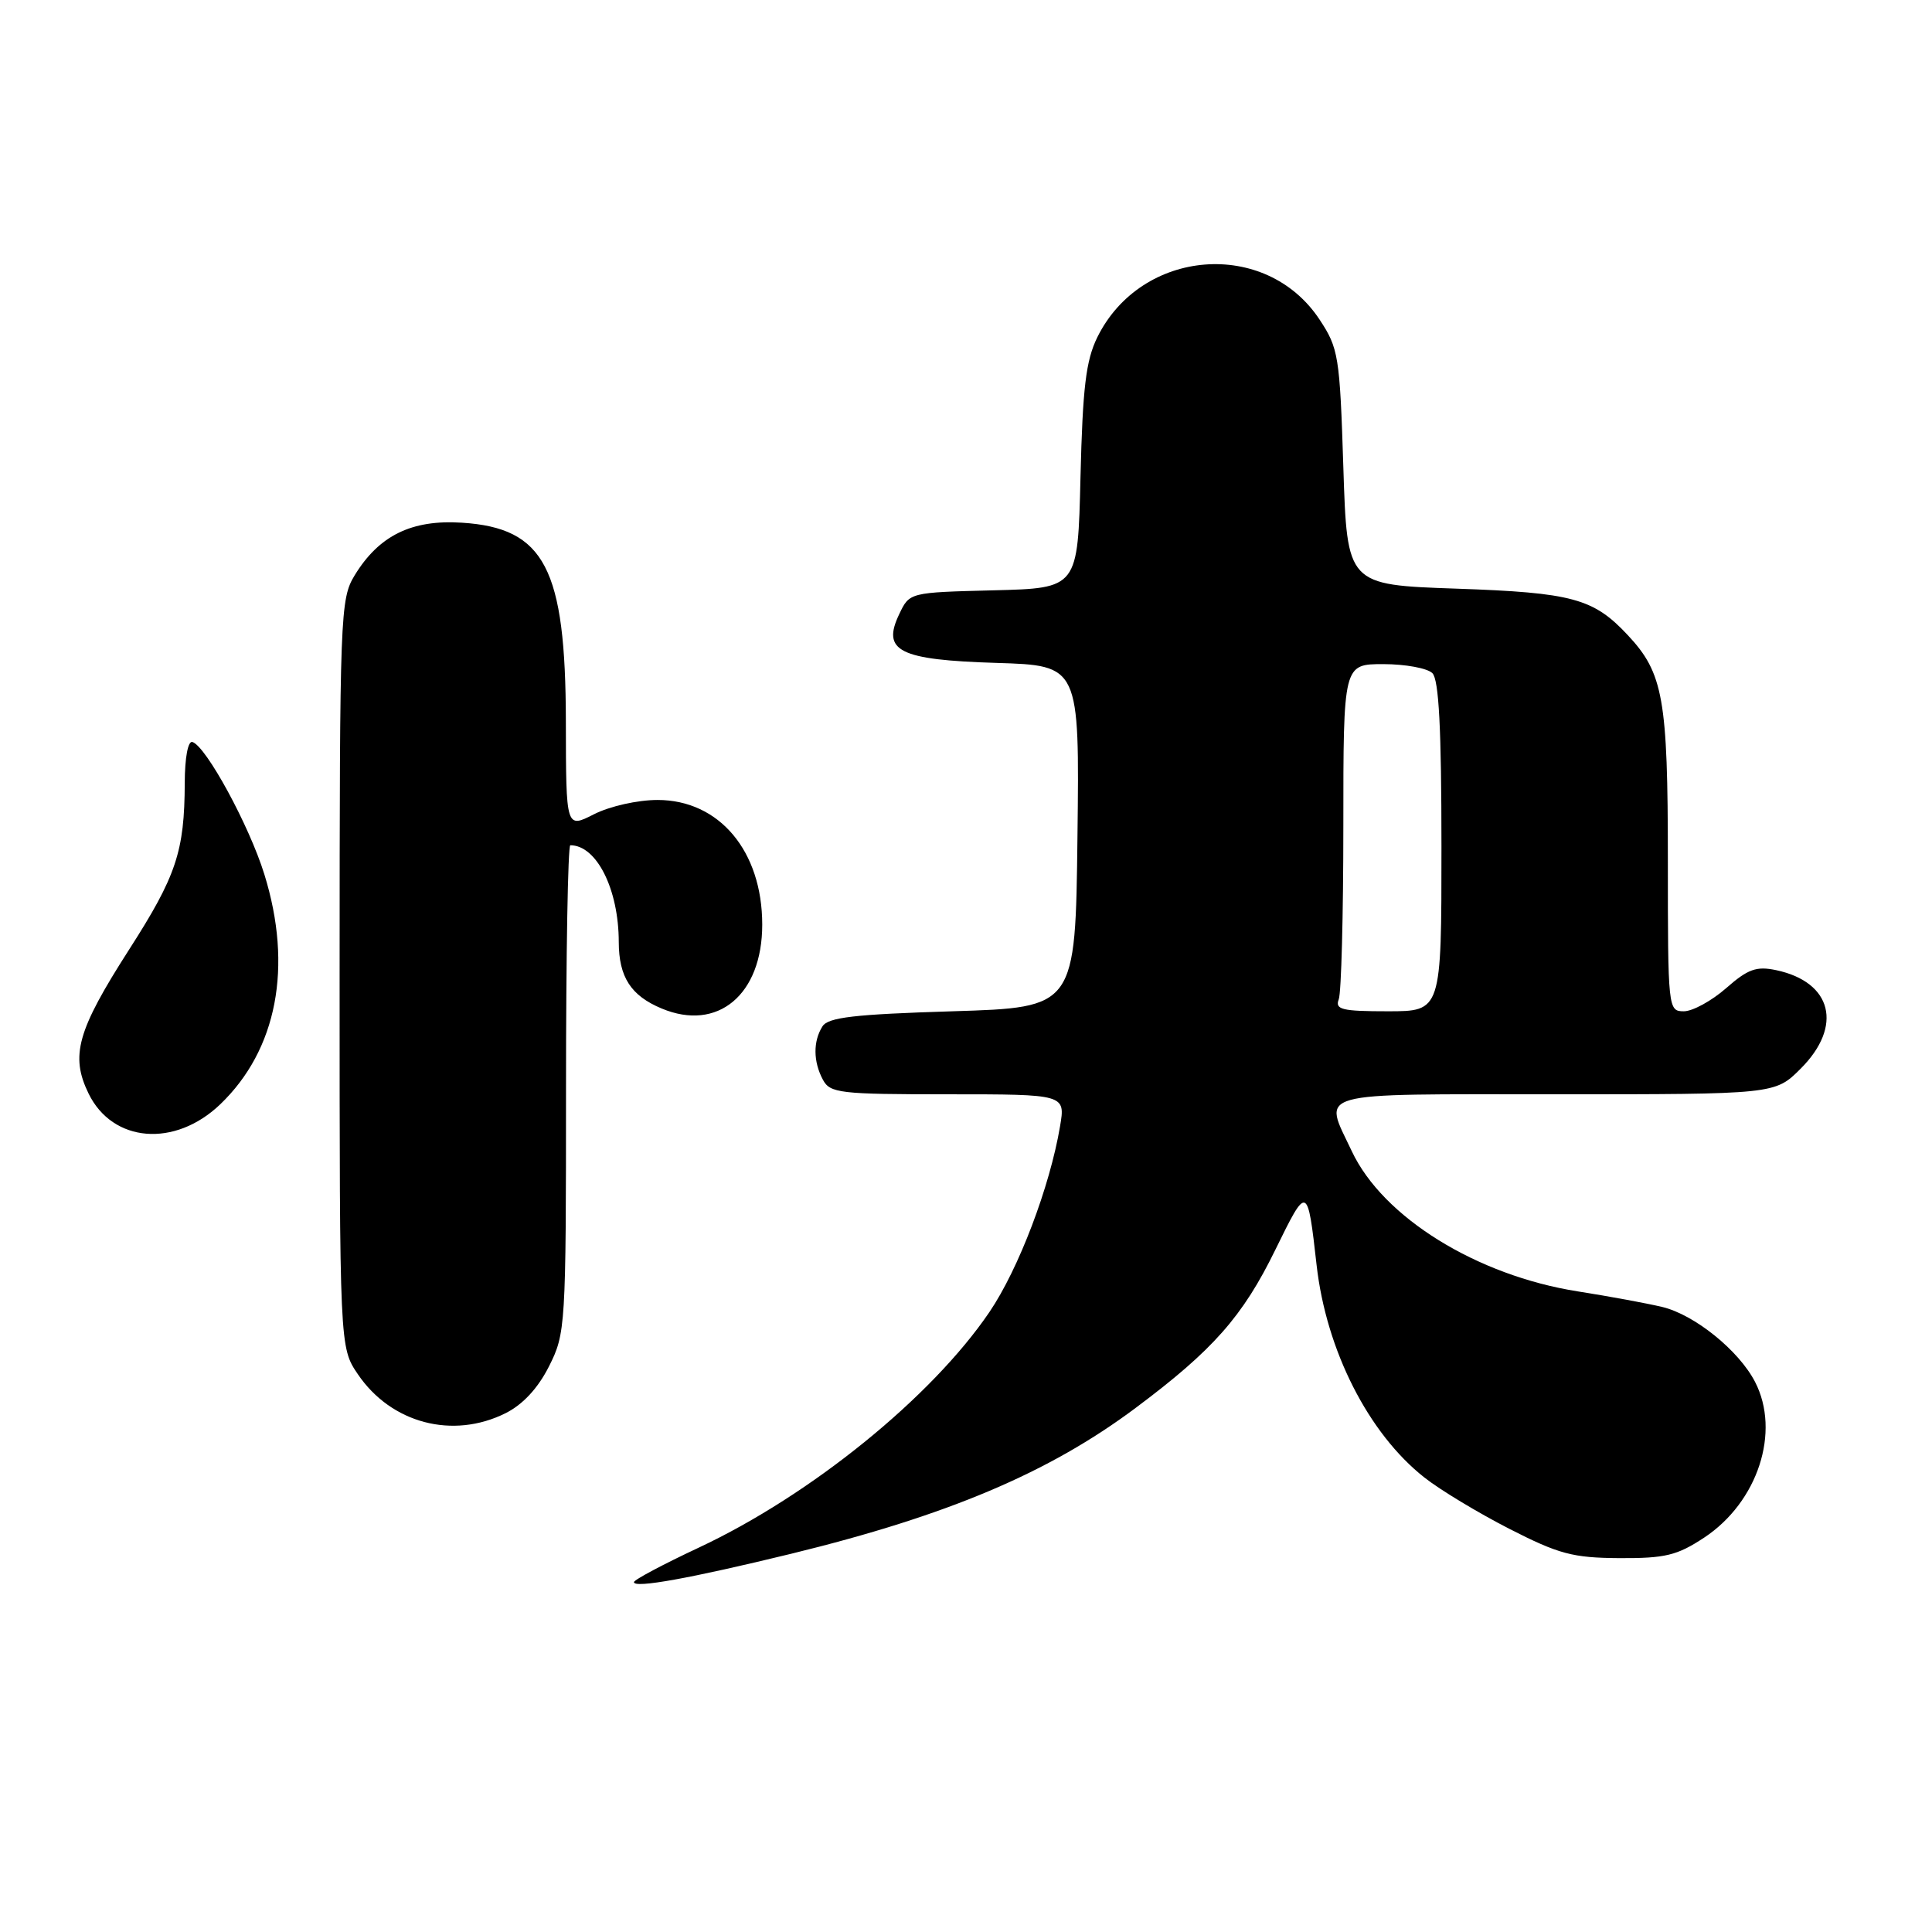 <?xml version="1.0" encoding="UTF-8" standalone="no"?>
<!DOCTYPE svg PUBLIC "-//W3C//DTD SVG 1.1//EN" "http://www.w3.org/Graphics/SVG/1.1/DTD/svg11.dtd" >
<svg xmlns="http://www.w3.org/2000/svg" xmlns:xlink="http://www.w3.org/1999/xlink" version="1.1" viewBox="0 0 256 256">
 <g >
 <path fill="currentColor"
d=" M 104.84 205.88 C 125.60 200.81 139.02 195.13 150.50 186.54 C 160.75 178.88 164.67 174.44 169.00 165.58 C 173.23 156.95 173.25 156.96 174.46 167.66 C 175.74 178.93 181.32 189.93 188.73 195.77 C 190.80 197.41 195.88 200.47 200.00 202.58 C 206.56 205.93 208.39 206.42 214.57 206.46 C 220.65 206.49 222.22 206.11 225.80 203.75 C 232.93 199.04 235.97 189.72 232.55 183.10 C 230.40 178.94 224.54 174.21 220.26 173.18 C 218.19 172.69 213.17 171.76 209.09 171.12 C 195.67 169.01 183.24 161.30 179.12 152.54 C 175.33 144.48 173.46 145.00 206.10 145.00 C 235.20 145.00 235.20 145.00 238.60 141.60 C 244.23 135.97 242.78 130.13 235.35 128.55 C 232.73 128.00 231.61 128.40 228.72 130.94 C 226.80 132.62 224.28 134.00 223.12 134.00 C 221.03 134.00 221.00 133.71 221.00 113.97 C 221.00 92.60 220.40 89.19 215.70 84.17 C 211.15 79.29 208.35 78.53 193.00 78.00 C 178.50 77.50 178.50 77.50 178.00 61.92 C 177.53 47.14 177.36 46.14 174.84 42.33 C 167.72 31.58 151.22 32.90 145.40 44.69 C 143.89 47.77 143.46 51.34 143.17 63.22 C 142.82 77.94 142.82 77.94 131.67 78.22 C 120.52 78.50 120.52 78.50 119.16 81.36 C 116.80 86.28 119.11 87.44 132.05 87.84 C 143.04 88.18 143.04 88.18 142.77 110.84 C 142.50 133.50 142.50 133.50 126.21 134.00 C 113.21 134.40 109.73 134.80 108.98 136.00 C 107.73 137.97 107.75 140.67 109.04 143.07 C 109.99 144.85 111.27 145.00 125.62 145.00 C 141.18 145.00 141.18 145.00 140.46 149.25 C 139.11 157.26 134.97 168.16 131.10 173.86 C 123.43 185.15 107.44 198.11 92.59 205.07 C 87.87 207.28 84.00 209.34 84.00 209.64 C 84.00 210.49 91.46 209.14 104.84 205.88 Z  M 67.00 187.25 C 69.28 186.11 71.29 183.94 72.75 181.04 C 74.94 176.69 75.00 175.78 75.00 144.29 C 75.00 126.53 75.25 112.00 75.57 112.00 C 79.06 112.00 81.98 117.83 81.99 124.82 C 82.00 129.46 83.59 131.93 87.67 133.63 C 95.09 136.74 101.00 131.81 101.00 122.52 C 101.00 112.78 95.31 106.00 87.13 106.00 C 84.49 106.00 80.80 106.83 78.71 107.89 C 75.00 109.78 75.00 109.78 74.98 95.64 C 74.95 75.29 72.17 69.96 61.21 69.26 C 54.54 68.83 50.22 70.95 46.99 76.24 C 45.08 79.38 45.01 81.37 45.00 129.02 C 45.00 178.54 45.00 178.54 47.43 182.11 C 51.84 188.60 60.00 190.75 67.00 187.25 Z  M 29.18 146.33 C 36.71 139.11 38.83 128.11 35.03 115.86 C 33.03 109.40 27.32 98.90 25.50 98.32 C 24.91 98.13 24.49 100.38 24.48 103.75 C 24.45 112.82 23.36 116.08 17.11 125.82 C 10.22 136.57 9.29 139.89 11.74 144.91 C 14.93 151.42 23.16 152.09 29.18 146.33 Z  M 177.39 132.42 C 177.73 131.55 178.00 121.20 178.00 109.42 C 178.00 88.00 178.00 88.00 183.30 88.00 C 186.21 88.00 189.14 88.54 189.80 89.20 C 190.66 90.06 191.00 96.58 191.00 112.20 C 191.00 134.00 191.00 134.00 183.89 134.00 C 177.82 134.00 176.87 133.77 177.39 132.42 Z "/>
</g>
</svg>